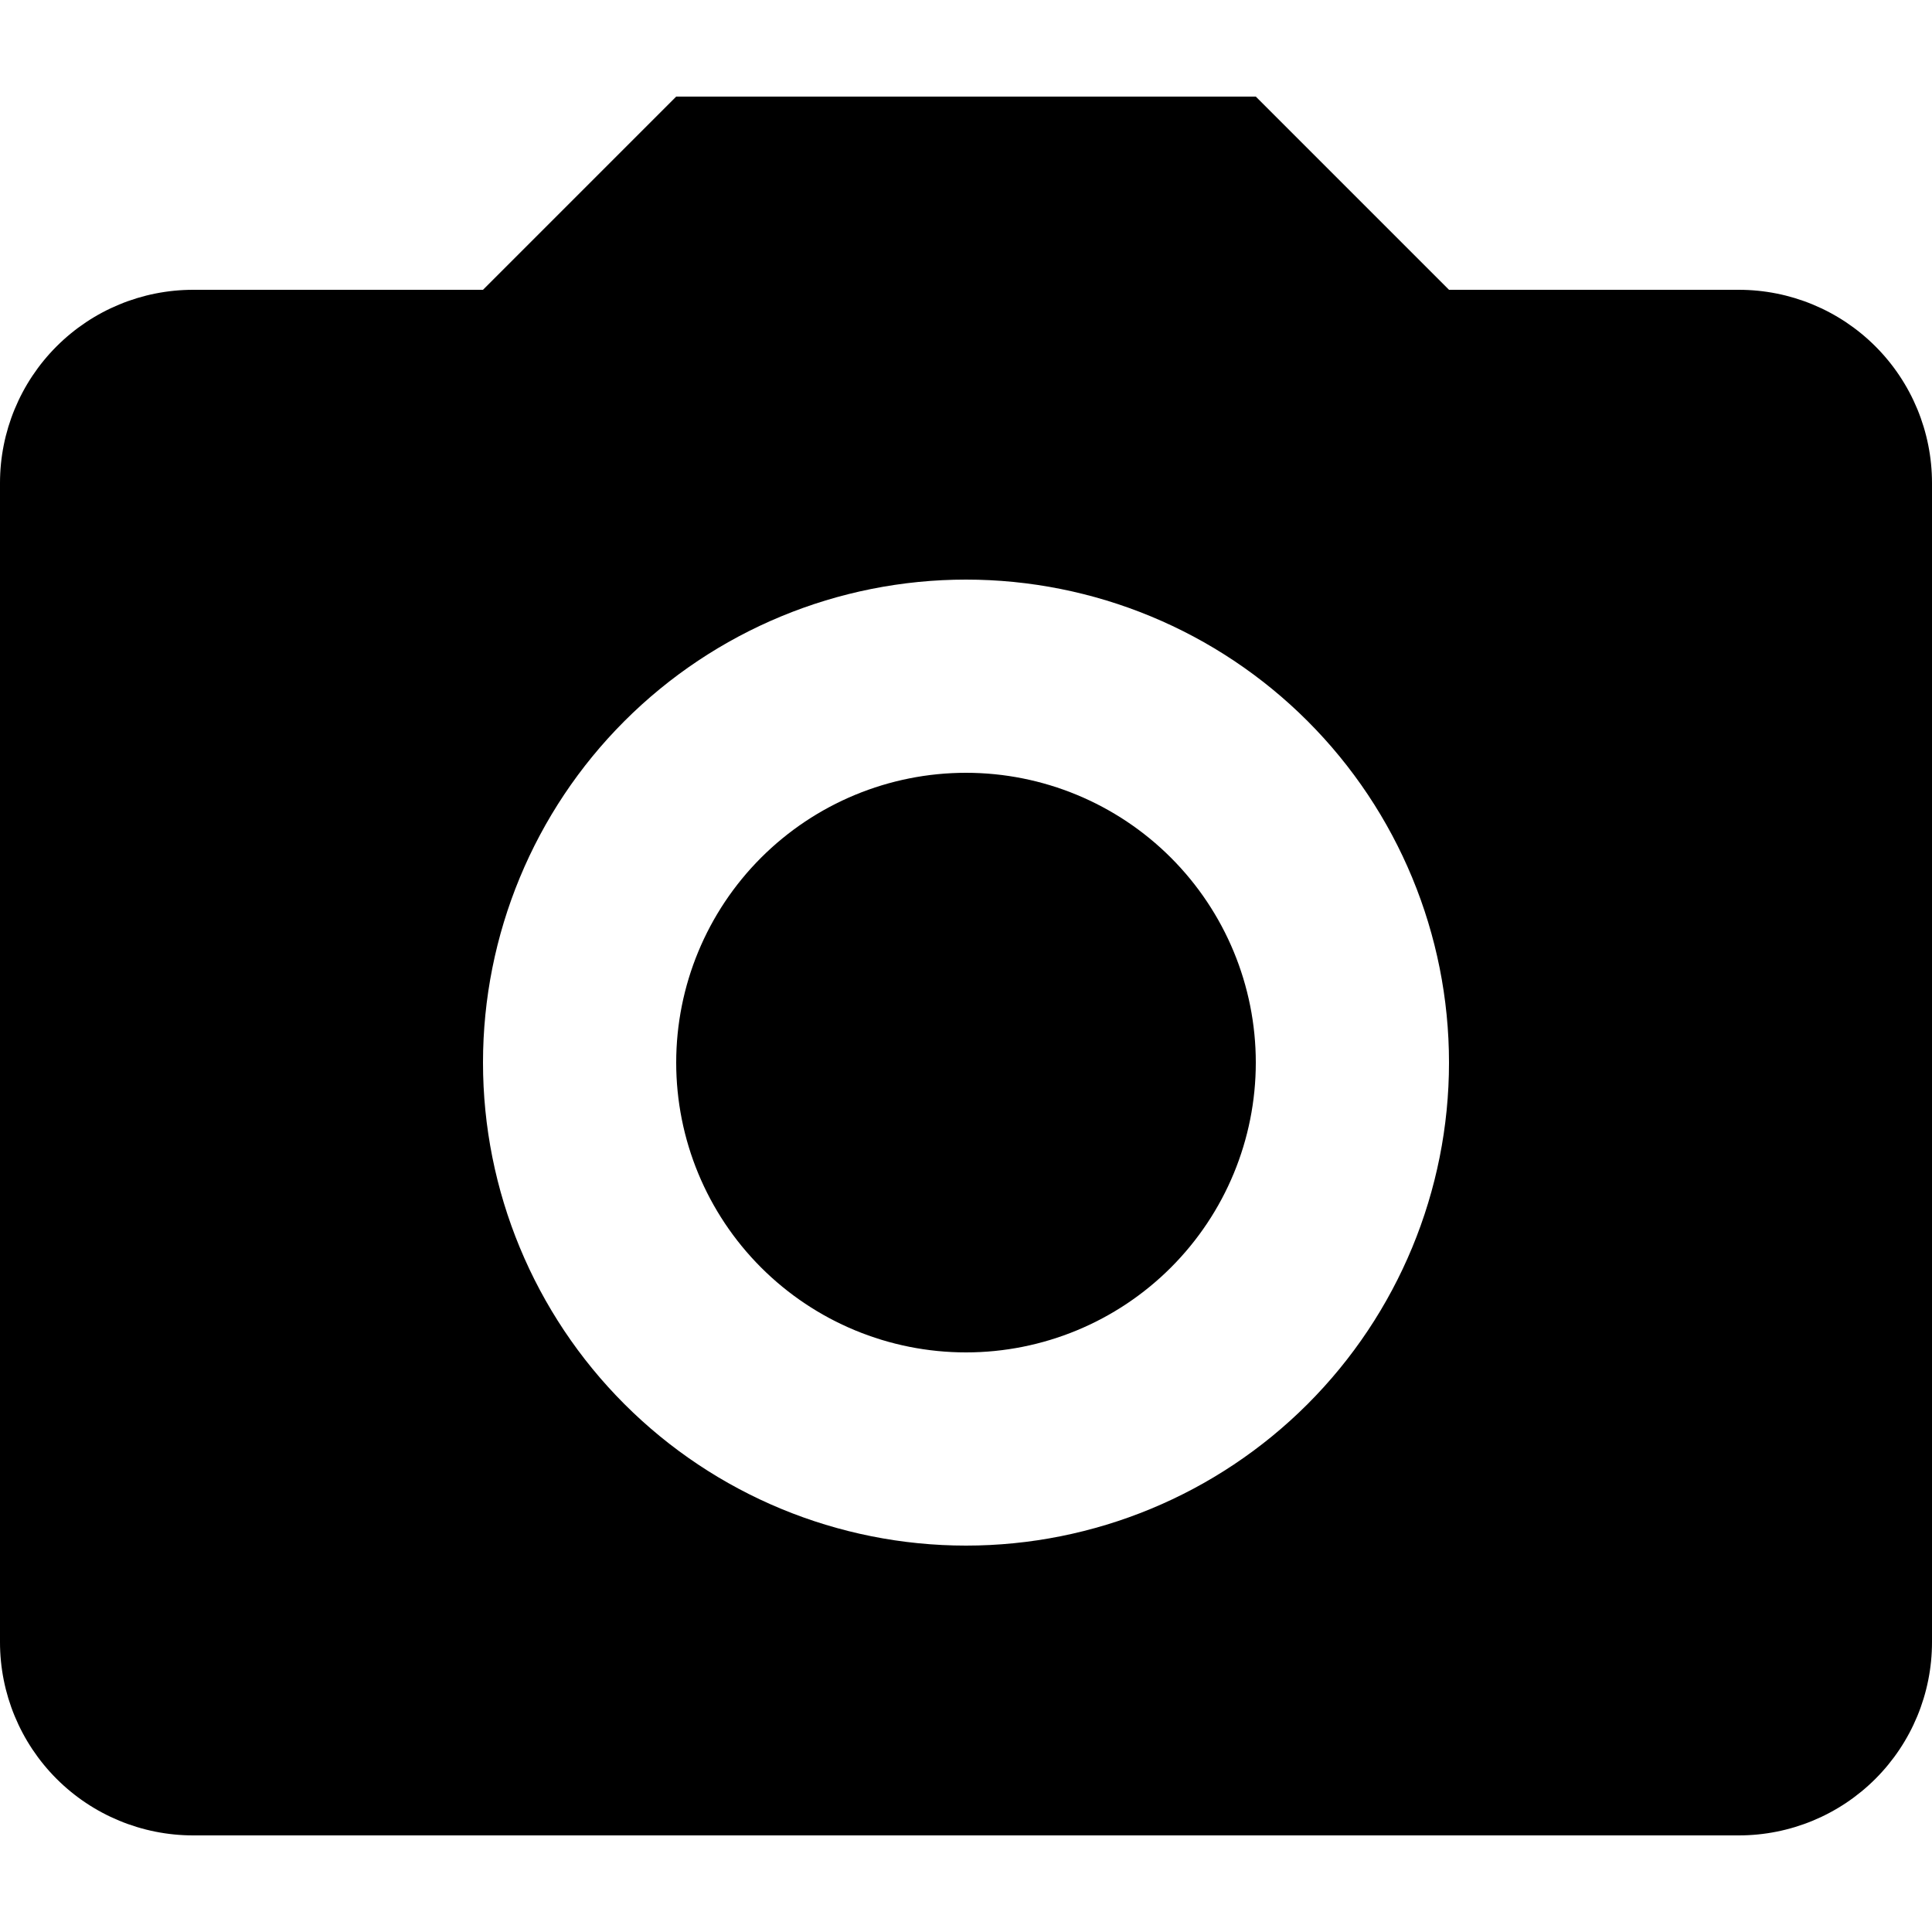 <svg width="32" height="32" viewBox="0 0 32 32" fill="currentColor" xmlns="http://www.w3.org/2000/svg">
<path d="M3.2 4.8H8L11.2 1.6H20.8L24 4.8H28.8C29.649 4.8 30.463 5.137 31.063 5.737C31.663 6.337 32 7.151 32 8V27.2C32 28.049 31.663 28.863 31.063 29.463C30.463 30.063 29.649 30.4 28.8 30.4H3.2C2.351 30.4 1.537 30.063 0.937 29.463C0.337 28.863 0 28.049 0 27.2V8C0 7.151 0.337 6.337 0.937 5.737C1.537 5.137 2.351 4.8 3.2 4.8ZM16 9.6C13.878 9.6 11.843 10.443 10.343 11.943C8.843 13.443 8 15.478 8 17.6C8 19.722 8.843 21.757 10.343 23.257C11.843 24.757 13.878 25.6 16 25.6C18.122 25.6 20.157 24.757 21.657 23.257C23.157 21.757 24 19.722 24 17.6C24 15.478 23.157 13.443 21.657 11.943C20.157 10.443 18.122 9.6 16 9.6ZM16 12.8C17.273 12.8 18.494 13.306 19.394 14.206C20.294 15.106 20.8 16.327 20.8 17.6C20.8 18.873 20.294 20.094 19.394 20.994C18.494 21.894 17.273 22.4 16 22.4C14.727 22.4 13.506 21.894 12.606 20.994C11.706 20.094 11.2 18.873 11.2 17.6C11.2 16.327 11.706 15.106 12.606 14.206C13.506 13.306 14.727 12.8 16 12.8Z"/>
</svg>
